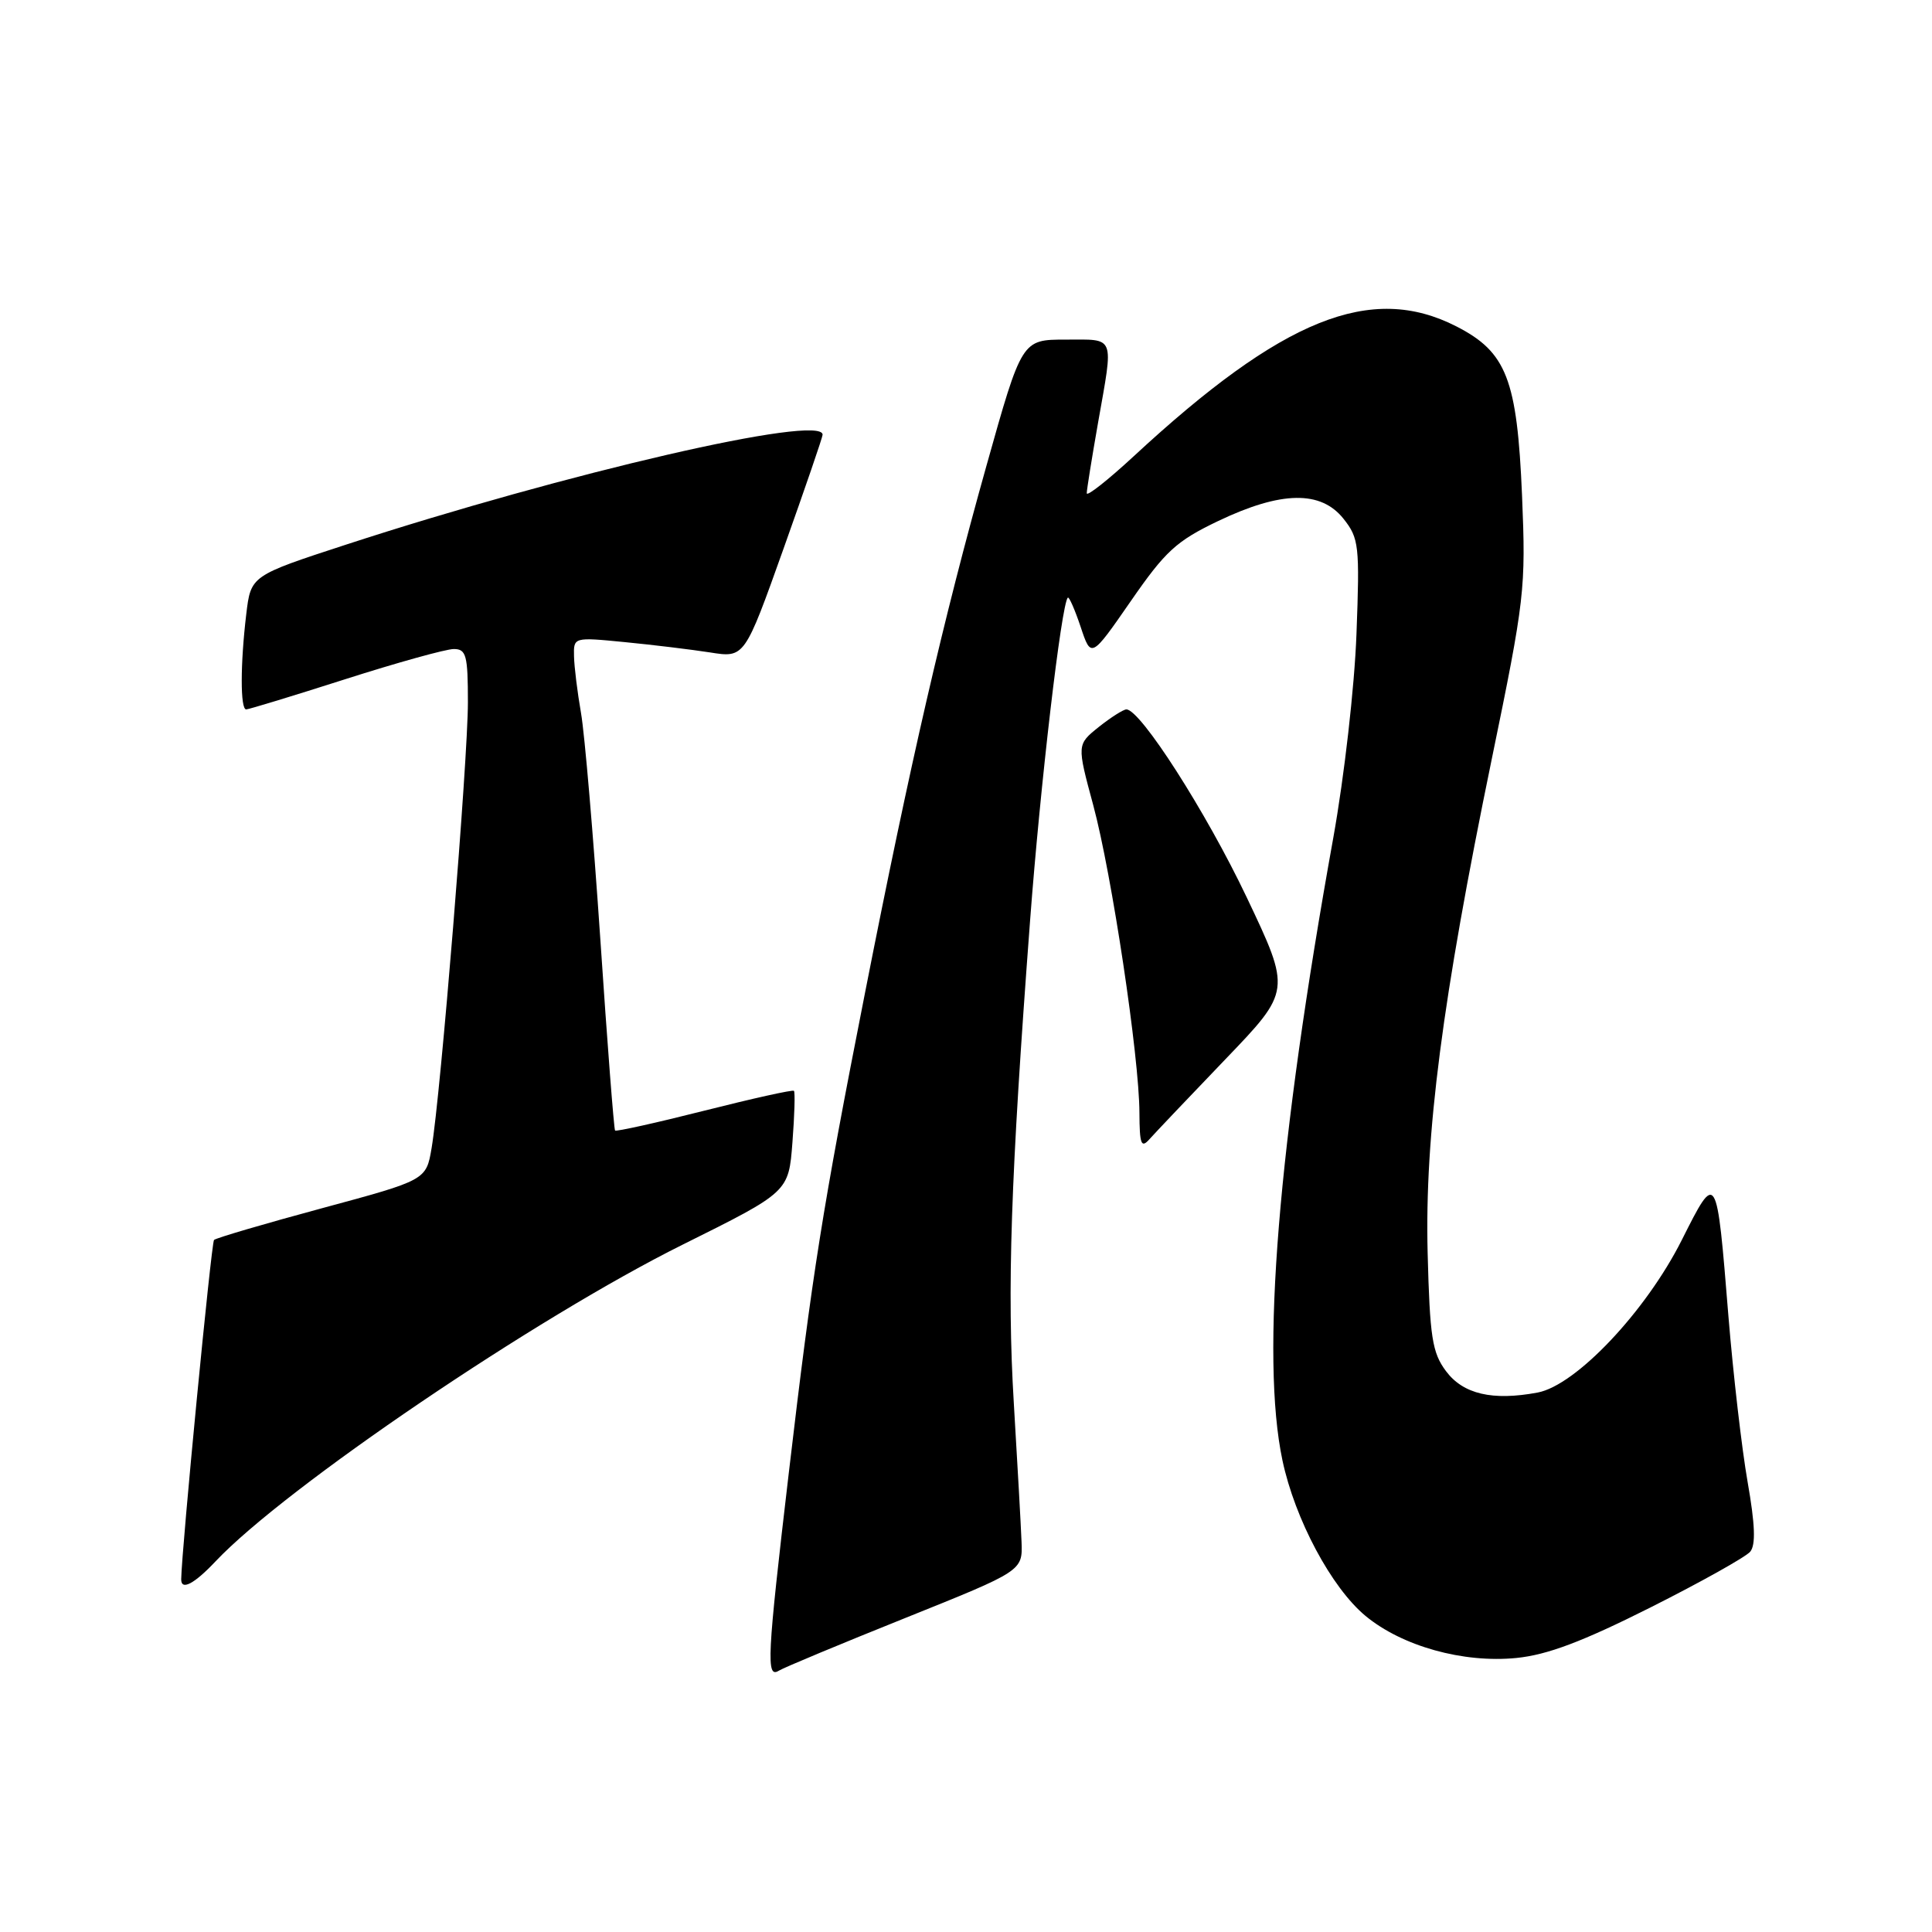 <?xml version="1.0" encoding="UTF-8" standalone="no"?>
<!DOCTYPE svg PUBLIC "-//W3C//DTD SVG 1.1//EN" "http://www.w3.org/Graphics/SVG/1.1/DTD/svg11.dtd" >
<svg xmlns="http://www.w3.org/2000/svg" xmlns:xlink="http://www.w3.org/1999/xlink" version="1.1" viewBox="0 0 256 256">
 <g >
 <path fill="currentColor"
d=" M 119.96 214.39 C 135.50 208.15 135.50 208.15 135.36 204.32 C 135.28 202.22 134.82 193.97 134.34 186.00 C 133.42 170.84 133.91 156.25 136.49 122.00 C 137.85 103.91 140.64 80.06 141.49 79.19 C 141.65 79.02 142.42 80.76 143.19 83.06 C 144.58 87.24 144.58 87.24 149.83 79.66 C 154.42 73.02 155.87 71.69 161.43 69.03 C 169.77 65.05 175.03 64.96 178.03 68.75 C 180.07 71.32 180.18 72.30 179.74 84.00 C 179.48 91.01 178.13 102.86 176.67 111.00 C 169.33 151.70 167.04 179.82 169.93 193.50 C 171.58 201.30 176.43 210.38 180.93 214.11 C 185.78 218.13 193.88 220.39 200.93 219.69 C 205.04 219.28 209.69 217.52 218.67 213.01 C 225.37 209.64 231.32 206.31 231.91 205.61 C 232.66 204.71 232.56 202.01 231.57 196.38 C 230.80 192.00 229.66 182.13 229.03 174.46 C 227.46 155.07 227.48 155.10 222.84 164.32 C 218.08 173.78 208.82 183.57 203.74 184.52 C 197.76 185.64 193.87 184.73 191.60 181.68 C 189.77 179.23 189.46 177.19 189.17 166.03 C 188.77 150.41 191.10 132.46 197.65 100.66 C 202.05 79.31 202.19 78.03 201.68 65.70 C 201.03 50.25 199.63 46.65 192.98 43.25 C 181.67 37.47 169.96 42.18 150.22 60.46 C 146.80 63.62 144.00 65.83 144.00 65.36 C 144.00 64.89 144.68 60.67 145.50 56.00 C 147.57 44.27 147.85 45.00 141.20 45.00 C 135.40 45.00 135.40 45.00 130.70 61.75 C 124.99 82.09 120.61 101.10 114.63 131.50 C 108.95 160.32 107.64 168.61 104.52 195.16 C 101.63 219.76 101.50 222.43 103.21 221.37 C 103.87 220.96 111.41 217.82 119.96 214.39 Z  M 28.56 206.89 C 37.82 197.09 71.04 174.57 90.50 164.90 C 104.50 157.94 104.50 157.94 105.00 151.39 C 105.28 147.78 105.37 144.70 105.20 144.54 C 105.04 144.37 99.70 145.56 93.33 147.17 C 86.97 148.78 81.64 149.96 81.50 149.80 C 81.35 149.63 80.47 138.25 79.55 124.50 C 78.62 110.75 77.47 97.25 76.99 94.50 C 76.51 91.75 76.09 88.36 76.06 86.96 C 76.00 84.43 76.01 84.42 82.75 85.08 C 86.46 85.44 91.56 86.06 94.08 86.45 C 98.66 87.18 98.66 87.18 103.83 72.68 C 106.67 64.71 109.00 57.92 109.00 57.60 C 109.00 54.81 75.04 62.65 45.87 72.16 C 33.24 76.28 33.24 76.28 32.63 81.39 C 31.84 87.98 31.83 94.00 32.62 94.00 C 32.95 94.00 38.86 92.20 45.74 90.00 C 52.62 87.80 59.10 86.00 60.13 86.00 C 61.78 86.00 62.00 86.83 62.00 93.06 C 62.00 100.70 58.38 145.16 57.19 152.12 C 56.47 156.37 56.47 156.37 42.65 160.10 C 35.06 162.15 28.63 164.04 28.36 164.30 C 28.00 164.66 24.07 205.29 24.01 209.25 C 23.99 210.80 25.72 209.90 28.56 206.89 Z  M 162.34 140.39 C 171.08 131.29 171.08 131.29 165.19 118.89 C 159.82 107.59 151.11 93.99 149.25 94.00 C 148.84 94.01 147.19 95.06 145.59 96.33 C 142.69 98.66 142.69 98.66 144.86 106.69 C 147.32 115.83 150.96 140.04 150.98 147.46 C 151.00 151.62 151.21 152.19 152.30 150.96 C 153.01 150.16 157.53 145.40 162.34 140.39 Z "/>
</g>
</svg>